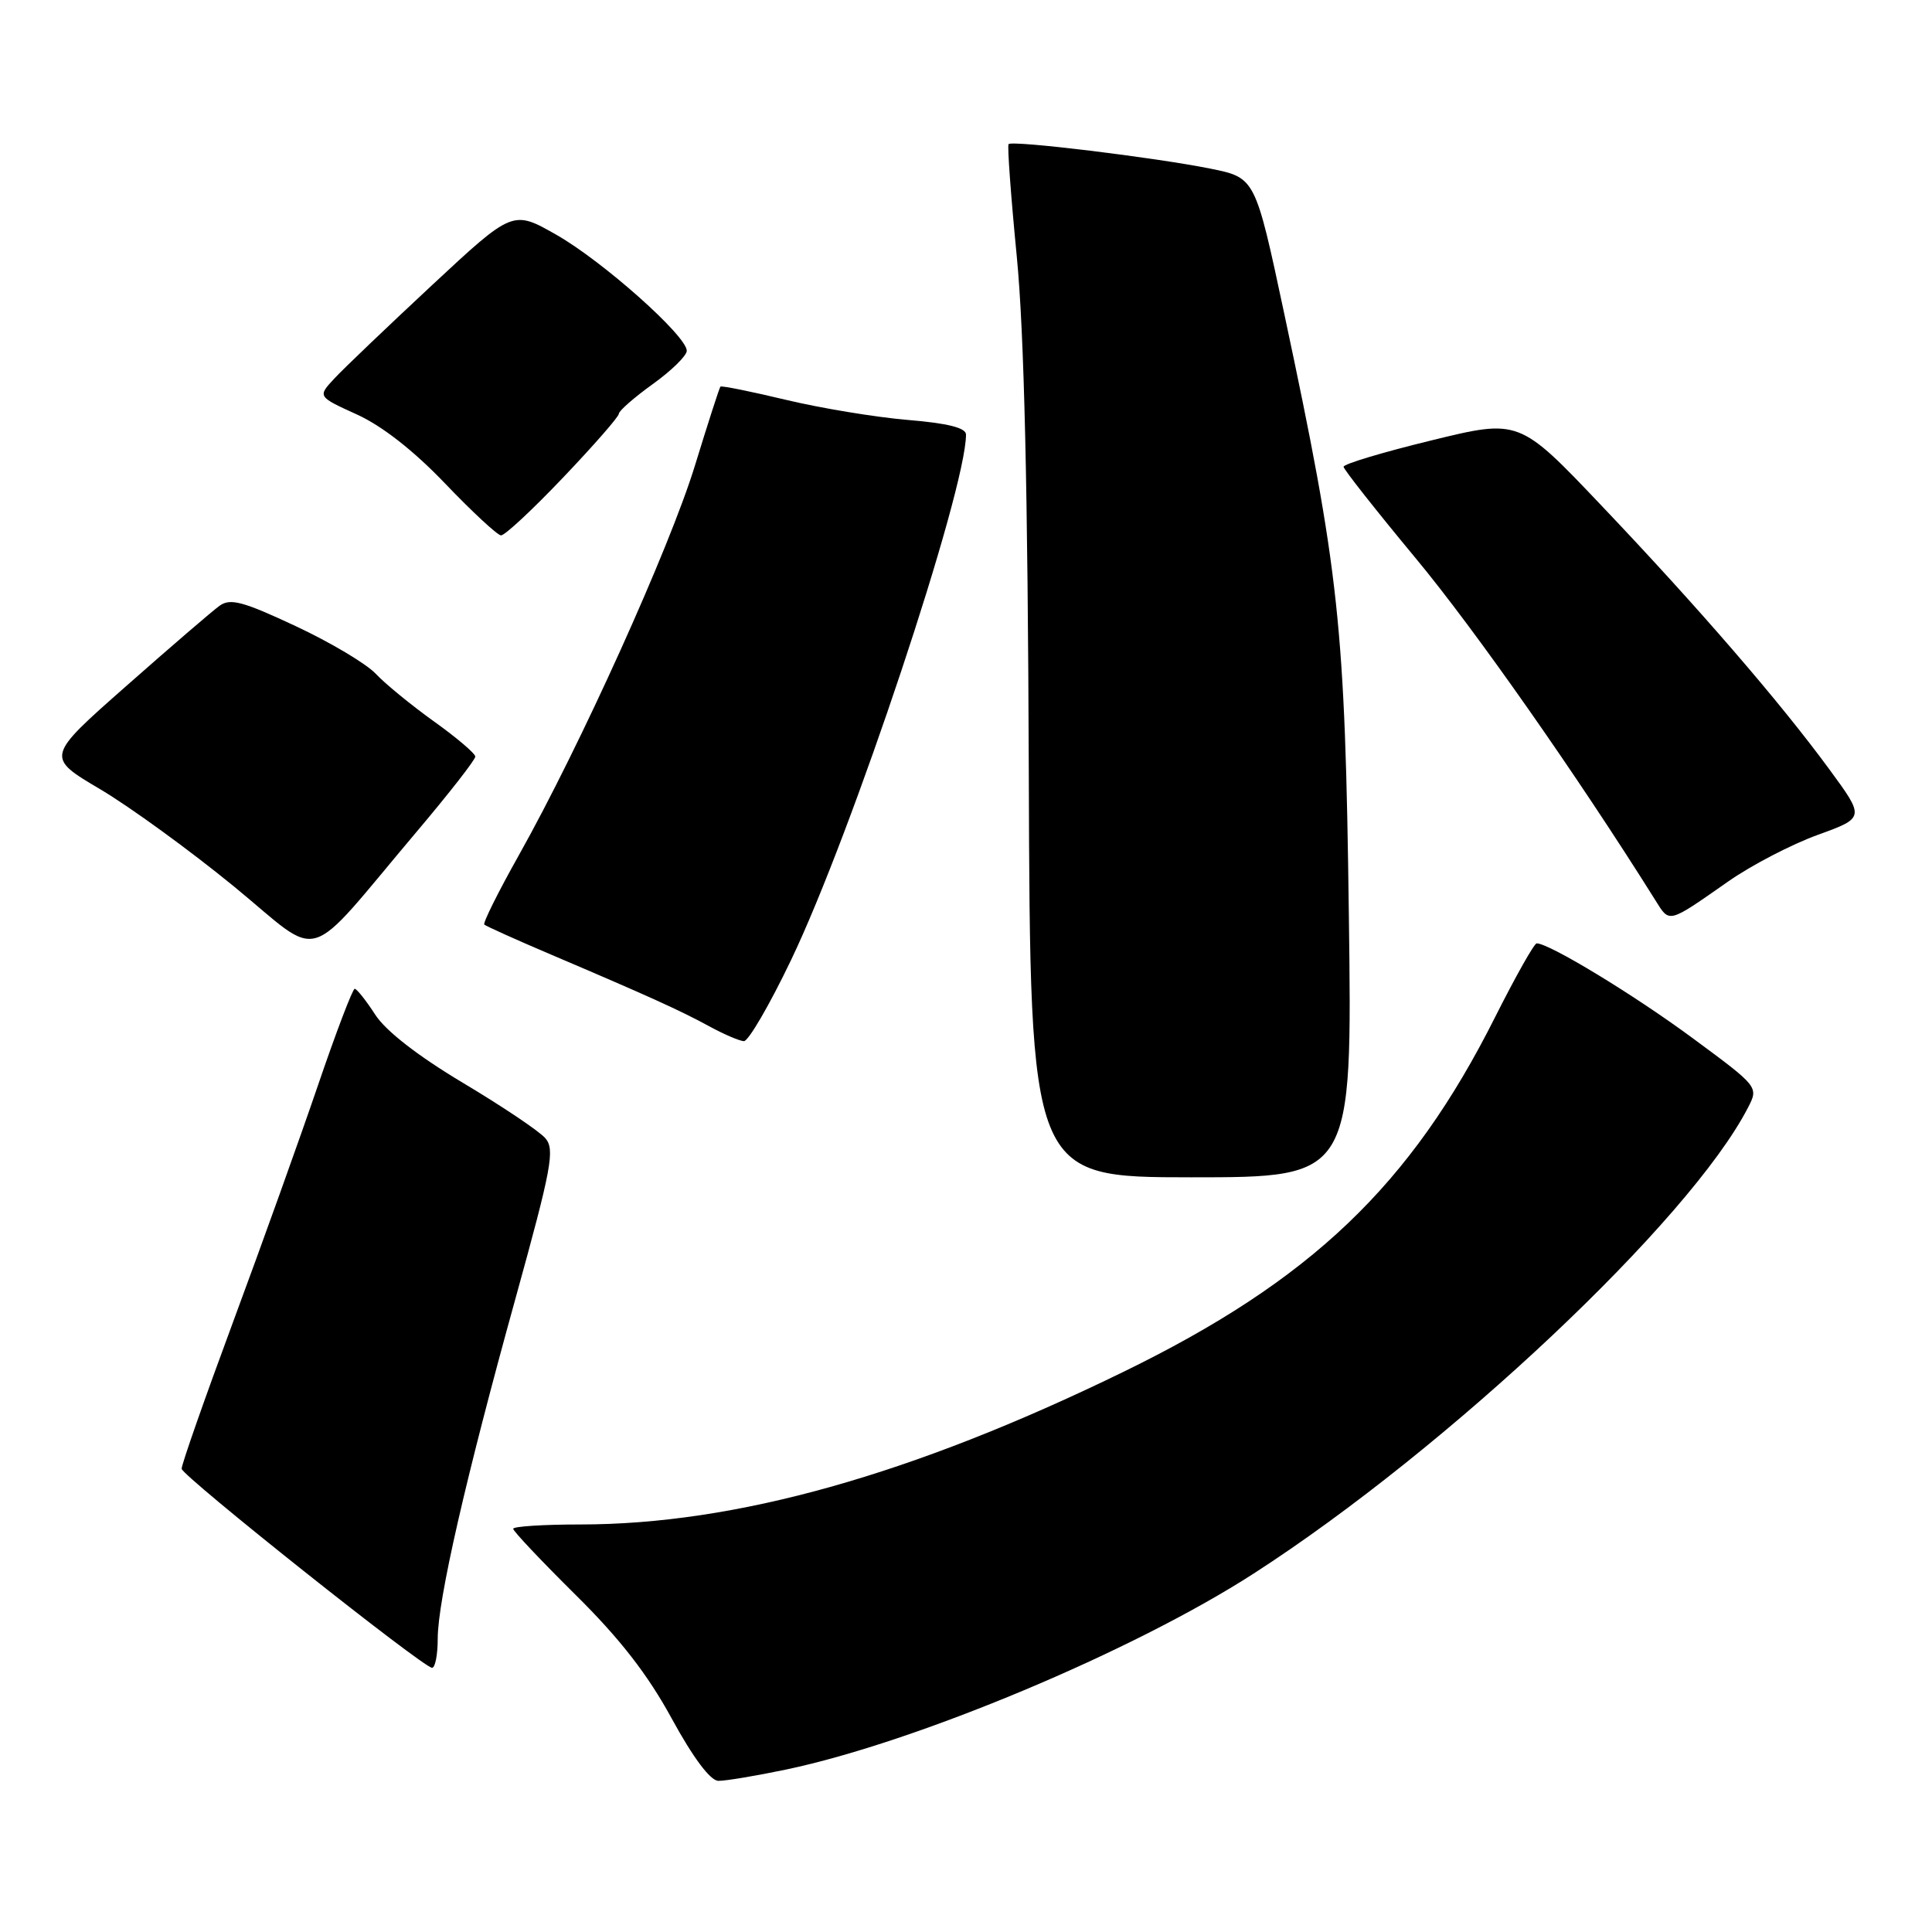 <?xml version="1.0" encoding="UTF-8" standalone="no"?>
<!DOCTYPE svg PUBLIC "-//W3C//DTD SVG 1.1//EN" "http://www.w3.org/Graphics/SVG/1.1/DTD/svg11.dtd" >
<svg xmlns="http://www.w3.org/2000/svg" xmlns:xlink="http://www.w3.org/1999/xlink" version="1.1" viewBox="0 0 256 256">
 <g >
 <path fill="currentColor"
d=" M 104.18 234.47 C 121.40 230.85 150.17 218.80 166.14 208.49 C 191.83 191.92 223.90 161.71 231.60 146.80 C 233.04 144.02 233.04 144.02 224.27 137.55 C 216.50 131.81 205.28 125.00 203.62 125.00 C 203.29 125.00 200.82 129.39 198.12 134.75 C 186.91 157.09 173.71 169.68 148.73 181.84 C 120.79 195.45 97.43 202.00 76.87 202.00 C 71.99 202.00 68.00 202.26 68.00 202.57 C 68.00 202.89 71.72 206.82 76.26 211.32 C 82.15 217.14 85.82 221.87 89.01 227.72 C 91.85 232.92 94.12 235.95 95.18 235.97 C 96.11 235.99 100.16 235.31 104.18 234.47 Z  M 58.00 217.15 C 58.00 212.06 61.69 195.93 68.32 172.00 C 73.10 154.72 73.55 152.31 72.26 150.82 C 71.47 149.89 66.56 146.60 61.37 143.50 C 55.36 139.91 51.13 136.62 49.72 134.45 C 48.50 132.56 47.27 131.02 47.00 131.02 C 46.73 131.02 44.54 136.75 42.15 143.76 C 39.76 150.77 34.70 164.88 30.90 175.12 C 27.11 185.35 24.03 194.13 24.07 194.62 C 24.15 195.60 56.07 220.98 57.25 220.99 C 57.66 221.00 58.00 219.27 58.00 217.15 Z  M 178.73 121.25 C 178.23 82.75 177.49 75.92 170.16 41.52 C 166.33 23.55 166.33 23.55 160.41 22.35 C 153.07 20.87 134.08 18.56 133.64 19.10 C 133.46 19.32 133.95 26.02 134.73 34.00 C 135.71 44.10 136.19 64.82 136.32 102.25 C 136.50 155.99 136.50 155.99 157.85 156.00 C 179.19 156.00 179.19 156.00 178.73 121.25 Z  M 104.80 127.25 C 112.87 110.45 128.00 65.01 128.00 57.58 C 128.00 56.69 125.58 56.08 120.25 55.64 C 115.99 55.28 108.72 54.08 104.10 52.97 C 99.49 51.87 95.60 51.08 95.46 51.23 C 95.32 51.38 93.80 56.10 92.07 61.73 C 88.70 72.68 76.86 98.88 68.75 113.32 C 66.03 118.16 63.97 122.30 64.17 122.51 C 64.38 122.71 68.36 124.51 73.02 126.49 C 85.91 131.98 90.17 133.91 94.00 136.00 C 95.92 137.05 97.98 137.93 98.57 137.96 C 99.16 137.98 101.97 133.16 104.80 127.25 Z  M 55.25 110.16 C 59.51 105.12 62.99 100.66 62.98 100.25 C 62.97 99.84 60.51 97.74 57.51 95.60 C 54.51 93.45 51.04 90.61 49.80 89.29 C 48.56 87.96 43.77 85.11 39.17 82.96 C 32.19 79.69 30.51 79.24 29.09 80.27 C 28.15 80.94 22.59 85.73 16.73 90.90 C 6.06 100.31 6.06 100.31 13.28 104.58 C 17.25 106.93 25.22 112.73 31.00 117.46 C 43.00 127.30 40.01 128.20 55.25 110.16 Z  M 229.04 116.77 C 232.09 114.64 237.40 111.88 240.85 110.63 C 247.11 108.36 247.11 108.36 242.39 101.93 C 235.84 93.00 225.09 80.55 212.22 67.01 C 201.30 55.51 201.30 55.51 189.65 58.36 C 183.24 59.92 178.01 61.49 178.03 61.85 C 178.05 62.21 182.36 67.67 187.61 74.00 C 195.39 83.36 209.02 102.81 219.34 119.28 C 221.26 122.35 220.94 122.43 229.04 116.77 Z  M 74.63 63.26 C 78.68 59.01 82.00 55.21 82.00 54.83 C 82.00 54.44 84.03 52.67 86.50 50.89 C 88.97 49.12 91.00 47.13 91.00 46.48 C 91.00 44.51 79.86 34.60 73.72 31.11 C 67.95 27.82 67.95 27.82 57.22 37.81 C 51.33 43.30 45.50 48.86 44.29 50.17 C 42.08 52.55 42.08 52.55 47.29 54.92 C 50.62 56.43 54.85 59.74 59.00 64.09 C 62.58 67.83 65.90 70.91 66.38 70.94 C 66.87 70.98 70.58 67.52 74.63 63.26 Z "/>
</g>
</svg>